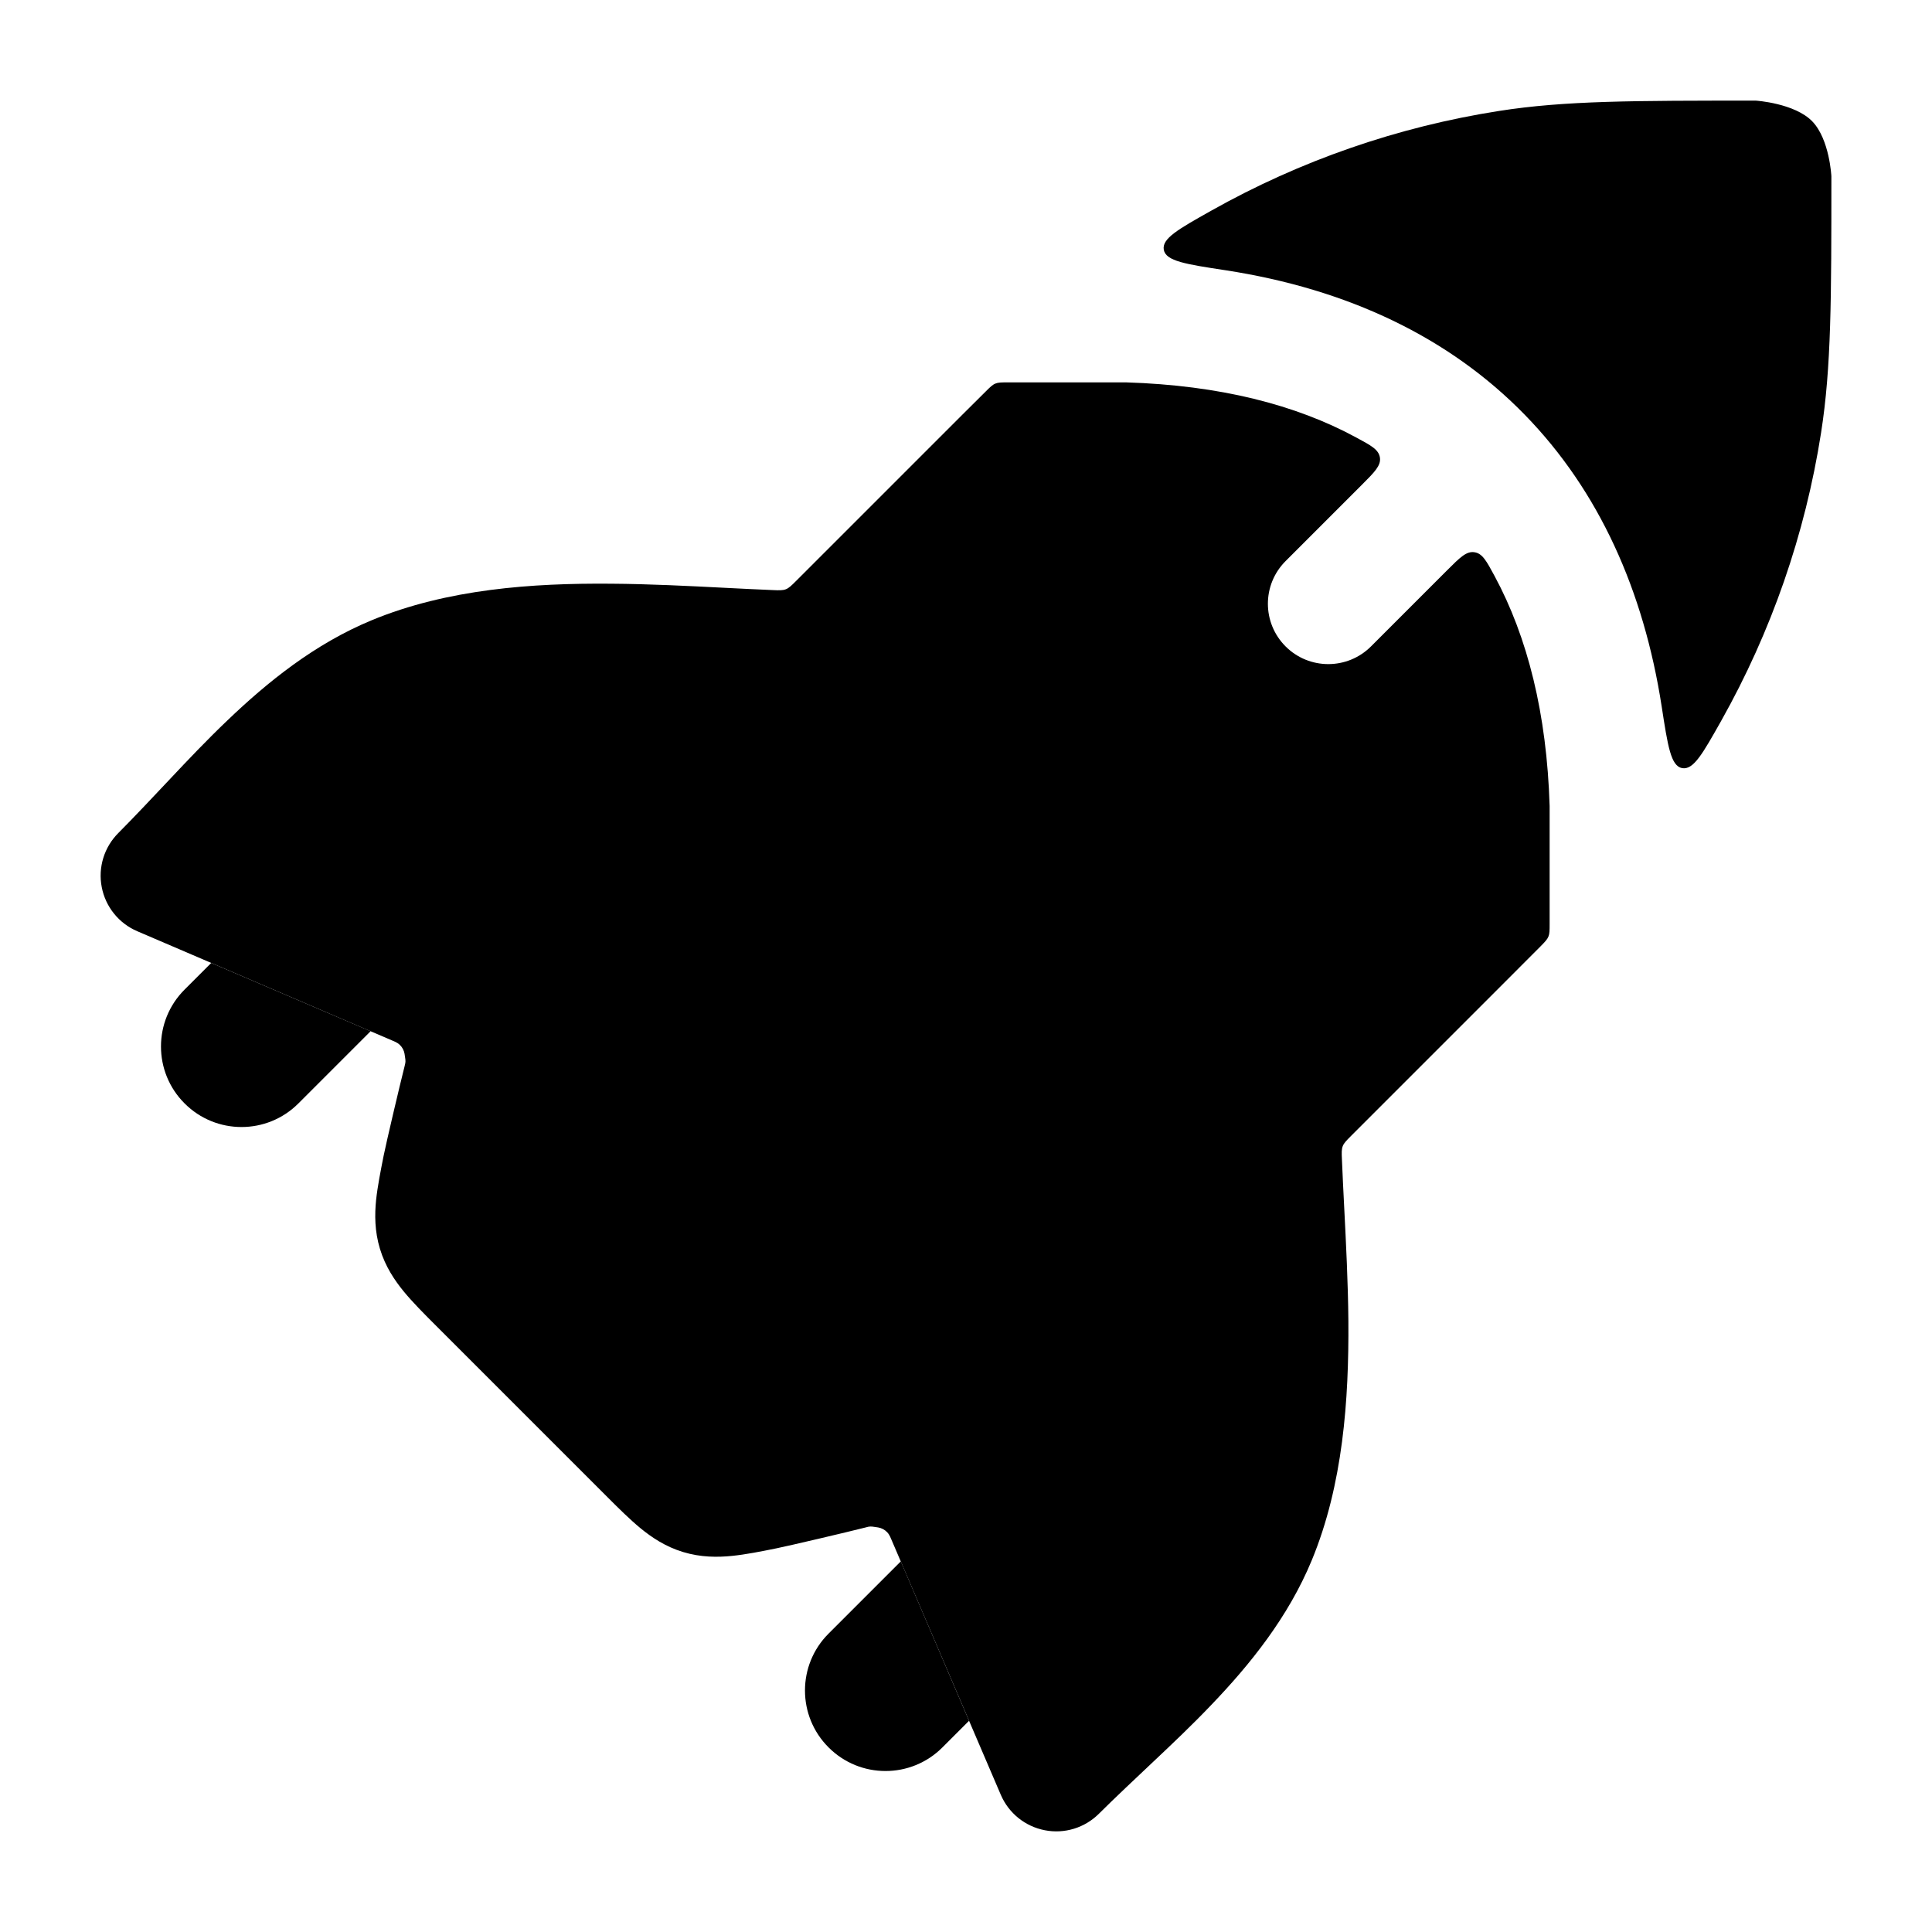 <svg width="24" height="24" viewBox="0 0 24 24" xmlns="http://www.w3.org/2000/svg">
<path class="pr-icon-bulk-secondary" d="M19.25 11.477C19.25 11.558 19.25 11.598 19.235 11.635C19.22 11.671 19.192 11.7 19.135 11.758C18.954 11.94 18.756 12.138 18.539 12.355L16.786 14.108C16.726 14.168 16.695 14.199 16.68 14.238C16.665 14.277 16.666 14.32 16.67 14.405C16.678 14.596 16.688 14.801 16.698 14.995C16.721 15.448 16.746 15.931 16.75 16.412C16.757 17.387 16.684 18.443 16.295 19.383C16.002 20.091 15.528 20.677 15.051 21.175C14.812 21.426 14.562 21.663 14.325 21.886C14.124 22.076 13.83 22.352 13.652 22.53C13.476 22.706 13.224 22.784 12.979 22.736C12.735 22.689 12.53 22.524 12.432 22.295L11.075 19.129C11.06 19.093 11.052 19.076 11.042 19.061C11.018 19.024 10.981 18.996 10.939 18.982C10.922 18.976 10.903 18.973 10.865 18.968C10.85 18.965 10.843 18.964 10.836 18.964C10.818 18.962 10.803 18.963 10.785 18.966C10.778 18.968 10.77 18.97 10.755 18.974C10.511 19.036 9.799 19.203 9.645 19.234C9.453 19.273 9.262 19.311 9.093 19.328C8.914 19.346 8.707 19.347 8.486 19.28C8.265 19.213 8.094 19.097 7.955 18.983C7.824 18.875 7.686 18.738 7.547 18.599L5.401 16.453C5.262 16.314 5.125 16.176 5.017 16.045C4.903 15.906 4.787 15.735 4.72 15.514C4.653 15.293 4.654 15.086 4.672 14.907C4.69 14.738 4.728 14.547 4.766 14.355C4.797 14.201 4.964 13.489 5.026 13.245C5.03 13.23 5.032 13.222 5.033 13.215C5.037 13.197 5.038 13.182 5.036 13.164C5.036 13.157 5.035 13.15 5.032 13.135C5.027 13.097 5.024 13.078 5.018 13.061C5.004 13.019 4.976 12.982 4.939 12.958C4.924 12.948 4.907 12.94 4.871 12.925L1.705 11.568C1.476 11.47 1.311 11.265 1.264 11.021C1.216 10.776 1.294 10.524 1.47 10.348C1.648 10.17 1.925 9.876 2.114 9.675C2.337 9.438 2.574 9.188 2.825 8.949C3.323 8.472 3.909 7.998 4.617 7.705C5.557 7.316 6.613 7.243 7.588 7.251C8.069 7.254 8.552 7.279 9.005 7.302C9.199 7.312 9.404 7.322 9.595 7.33C9.68 7.334 9.723 7.335 9.762 7.32C9.801 7.305 9.832 7.274 9.892 7.214L11.645 5.461C11.862 5.244 12.059 5.047 12.242 4.866C12.299 4.809 12.328 4.78 12.365 4.765C12.401 4.75 12.442 4.75 12.523 4.75H13.989C15.154 4.786 16.099 5.029 16.846 5.434C17.034 5.535 17.127 5.585 17.142 5.685C17.156 5.784 17.076 5.864 16.916 6.024L15.97 6.97C15.677 7.263 15.677 7.737 15.97 8.03C16.263 8.323 16.738 8.323 17.031 8.03L17.976 7.085C18.136 6.925 18.216 6.845 18.315 6.86C18.415 6.874 18.465 6.968 18.566 7.155C18.977 7.917 19.215 8.868 19.25 10.011V11.477Z" fill="currentColor"/>
<path d="M22.514 1.509C22.295 1.281 21.811 1.25 21.811 1.25C20.29 1.25 19.44 1.25 18.623 1.378C17.362 1.575 16.15 1.996 15.043 2.619C14.636 2.848 14.432 2.963 14.457 3.103C14.483 3.244 14.73 3.282 15.223 3.357C16.745 3.591 18.004 4.191 18.941 5.152C19.863 6.097 20.419 7.336 20.642 8.776C20.718 9.27 20.756 9.516 20.896 9.542C21.037 9.567 21.151 9.363 21.381 8.955C22.003 7.849 22.425 6.637 22.622 5.376C22.75 4.559 22.75 3.71 22.75 2.189C22.75 2.189 22.728 1.732 22.514 1.509Z" fill="currentColor"/>
<path fill-rule="evenodd" clip-rule="evenodd" d="M12.038 21.376L11.19 19.396L10.293 20.293C9.902 20.683 9.902 21.317 10.293 21.707C10.683 22.098 11.317 22.098 11.707 21.707L12.038 21.376ZM4.604 12.81L2.624 11.962L2.293 12.293C1.902 12.683 1.902 13.317 2.293 13.707C2.683 14.098 3.317 14.098 3.707 13.707L4.604 12.81Z" fill="currentColor"/>
</svg>
